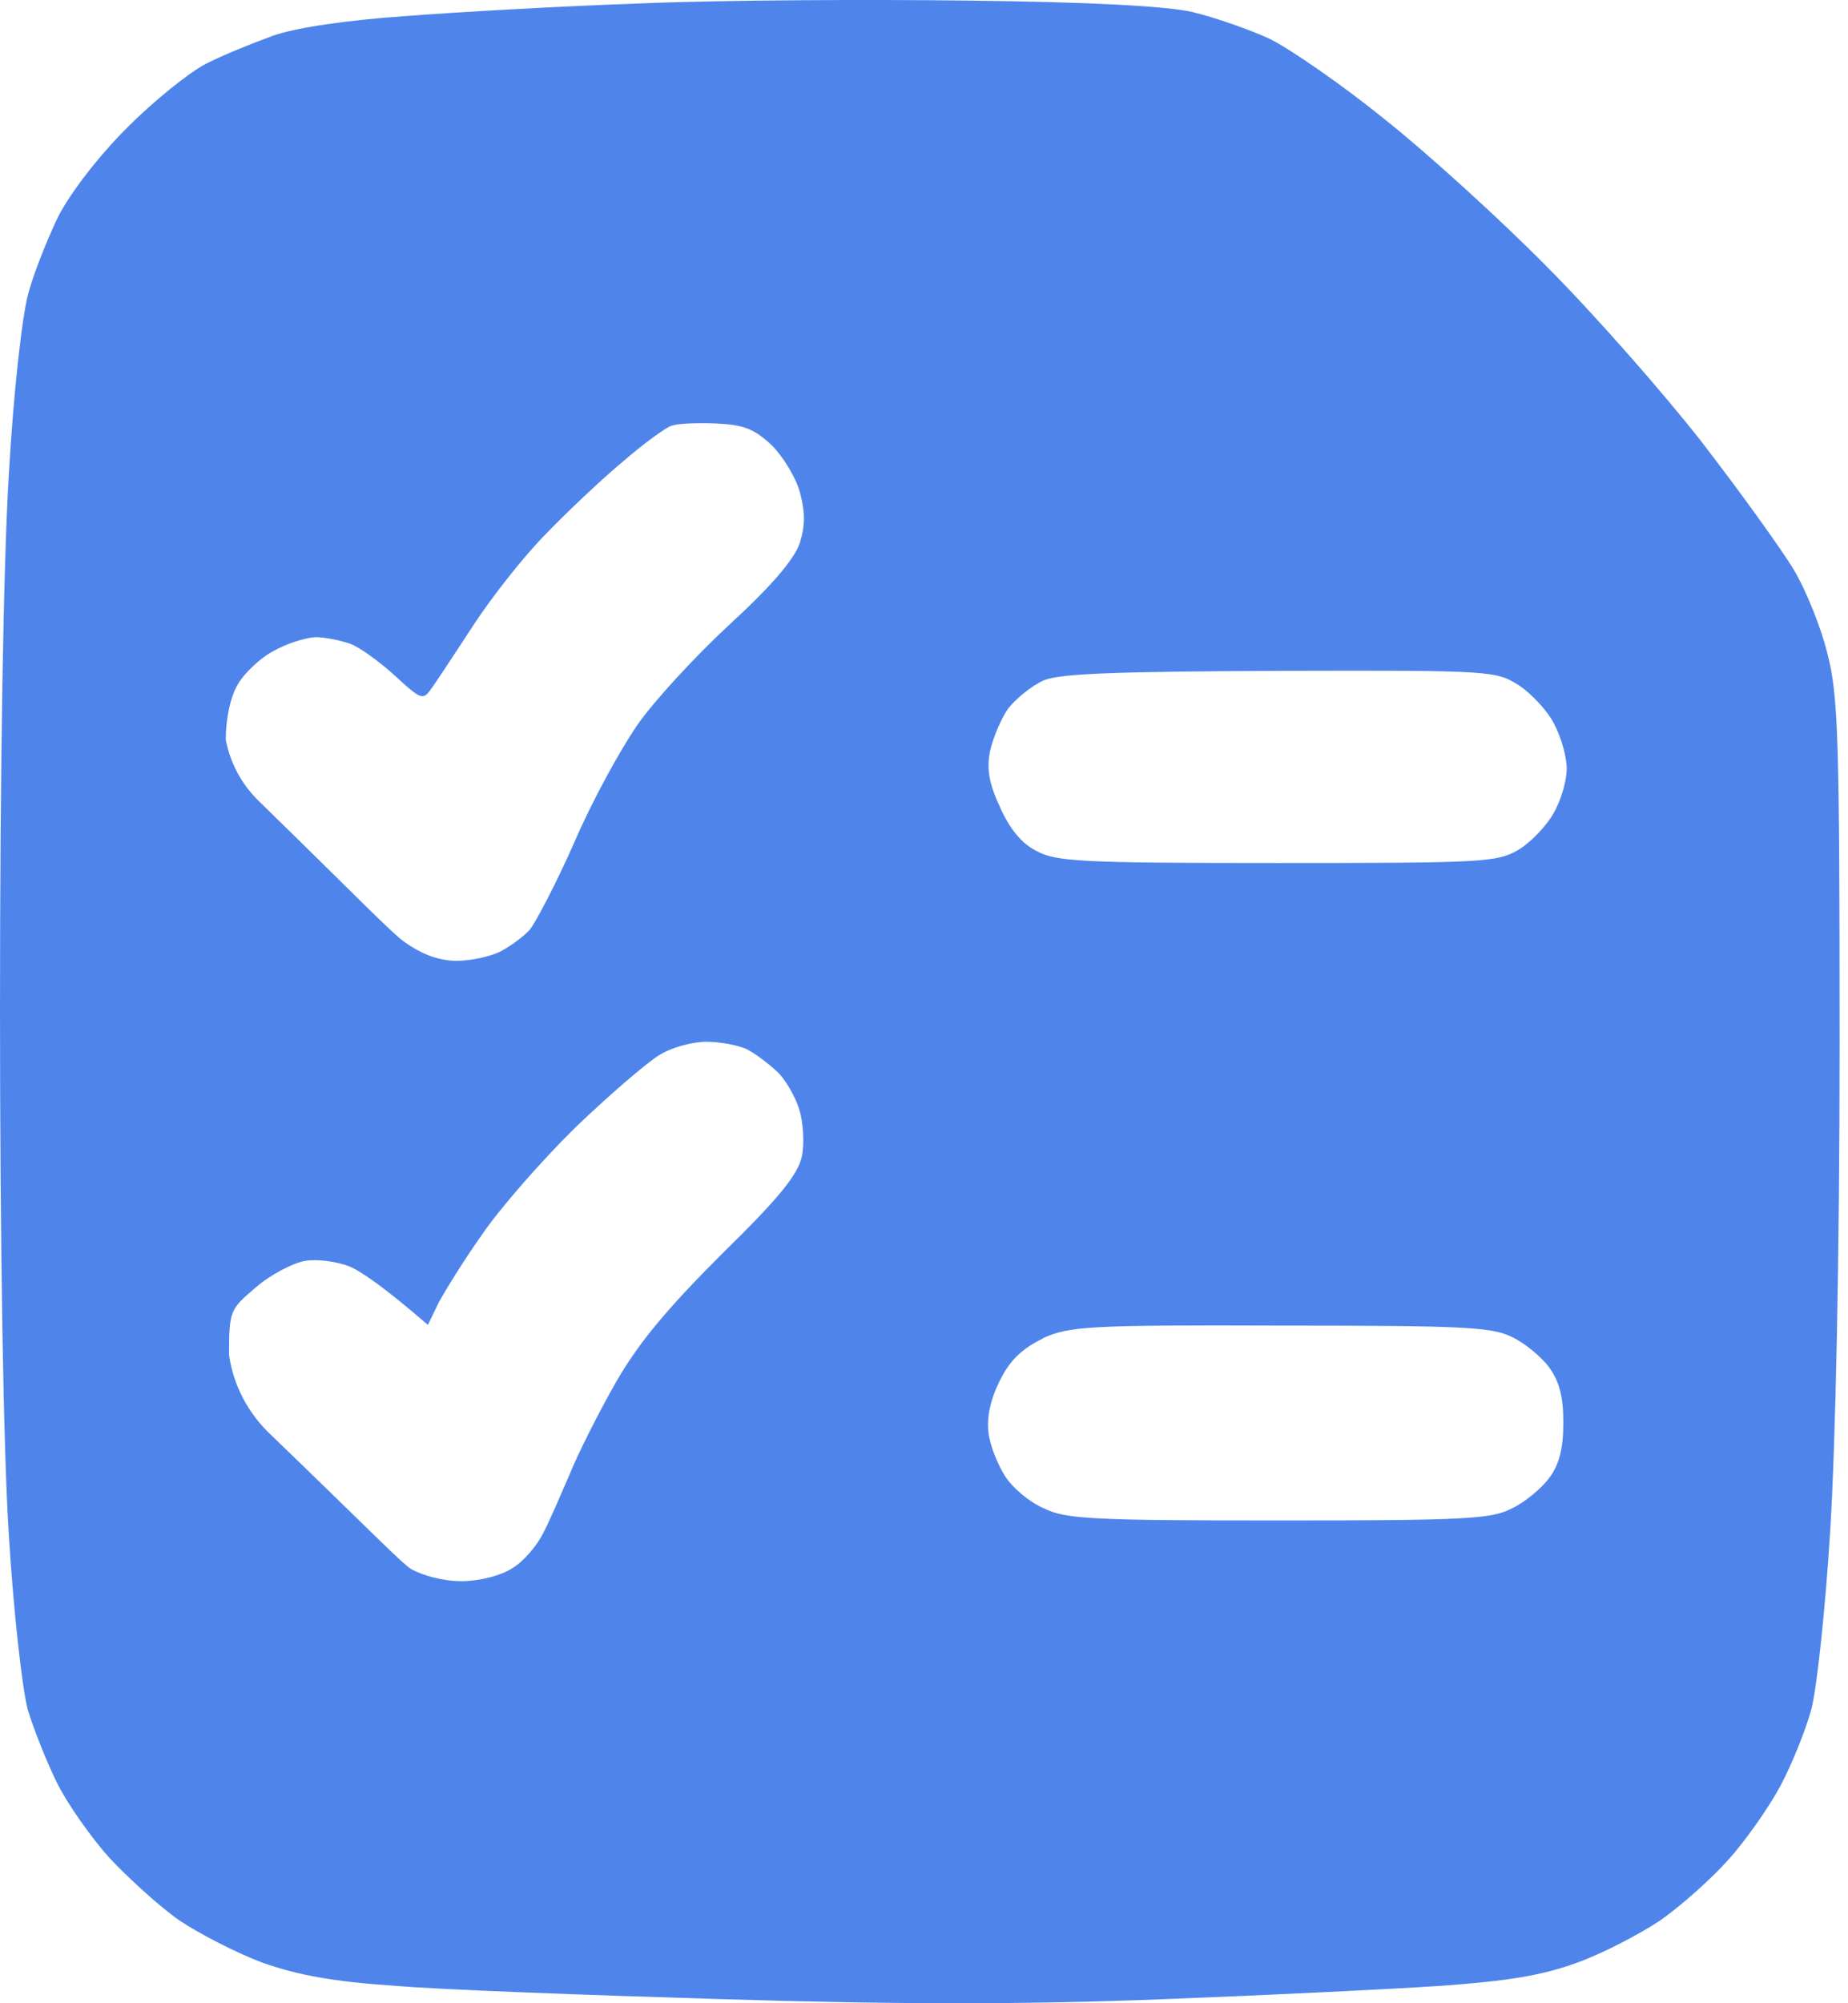 <svg width="24" height="26" viewBox="0 0 24 26" fill="none" xmlns="http://www.w3.org/2000/svg">
<path fill-rule="evenodd" clip-rule="evenodd" d="M8.358 0.043C7.325 0.078 5.925 0.157 5.251 0.21C4.498 0.262 3.842 0.359 3.544 0.464C3.282 0.56 2.888 0.717 2.669 0.831C2.45 0.945 1.995 1.312 1.654 1.654C1.278 2.03 0.928 2.485 0.761 2.8C0.621 3.089 0.438 3.544 0.368 3.807C0.289 4.087 0.175 5.084 0.114 6.169C0.044 7.333 0 9.967 0 13.083C0 16.155 0.044 18.815 0.114 19.909C0.175 20.924 0.289 21.913 0.359 22.184C0.438 22.447 0.613 22.884 0.744 23.147C0.875 23.41 1.181 23.847 1.418 24.11C1.663 24.372 2.065 24.74 2.328 24.924C2.59 25.099 3.08 25.352 3.413 25.475C3.859 25.632 4.323 25.72 5.12 25.773C5.723 25.825 7.649 25.895 9.408 25.948C11.648 26.017 13.346 26.017 15.096 25.948C16.47 25.895 18.098 25.816 18.728 25.773C19.577 25.711 20.023 25.641 20.478 25.475C20.82 25.352 21.301 25.099 21.563 24.924C21.826 24.74 22.22 24.39 22.439 24.145C22.657 23.908 22.964 23.471 23.121 23.182C23.27 22.902 23.454 22.447 23.524 22.184C23.594 21.922 23.707 20.881 23.769 19.865C23.839 18.745 23.891 16.277 23.891 13.564C23.891 9.591 23.874 9.031 23.734 8.489C23.655 8.156 23.454 7.657 23.296 7.395C23.139 7.132 22.596 6.379 22.097 5.732C21.59 5.084 20.688 4.06 20.084 3.456C19.48 2.844 18.535 1.986 17.984 1.549C17.433 1.102 16.759 0.639 16.496 0.507C16.234 0.385 15.779 0.227 15.49 0.157C15.149 0.078 14.142 0.026 12.602 0.008C11.307 -0.009 9.39 -0 8.358 0.043ZM8.708 5.531C8.638 5.557 8.358 5.758 8.095 5.986C7.832 6.204 7.386 6.624 7.106 6.913C6.817 7.202 6.397 7.736 6.161 8.095C6.105 8.179 6.049 8.265 5.995 8.348L5.995 8.348C5.819 8.616 5.663 8.853 5.61 8.926C5.496 9.092 5.478 9.092 5.128 8.769C4.936 8.594 4.673 8.401 4.551 8.357C4.428 8.313 4.227 8.27 4.096 8.27C3.956 8.278 3.711 8.357 3.544 8.454C3.378 8.541 3.168 8.742 3.089 8.882C2.993 9.04 2.932 9.329 2.932 9.6C2.989 9.902 3.138 10.179 3.358 10.394C4.621 11.625 5.073 12.096 5.251 12.225C5.487 12.392 5.706 12.47 5.933 12.47C6.108 12.47 6.362 12.418 6.502 12.348C6.634 12.278 6.8 12.155 6.879 12.068C6.957 11.972 7.22 11.473 7.456 10.939C7.684 10.405 8.06 9.722 8.279 9.407C8.498 9.092 9.04 8.506 9.486 8.095C10.029 7.596 10.318 7.255 10.388 7.045C10.458 6.817 10.458 6.651 10.388 6.388C10.335 6.196 10.169 5.924 10.02 5.776C9.793 5.566 9.662 5.513 9.294 5.496C9.04 5.487 8.778 5.496 8.708 5.531ZM13.556 8.83C13.398 8.9 13.197 9.066 13.092 9.197C12.996 9.337 12.891 9.591 12.856 9.757C12.812 9.985 12.847 10.178 12.987 10.475C13.11 10.755 13.267 10.948 13.46 11.044C13.713 11.184 14.046 11.201 16.584 11.201C19.27 11.201 19.445 11.193 19.726 11.026C19.883 10.93 20.093 10.711 20.181 10.545C20.277 10.379 20.347 10.125 20.347 9.976C20.347 9.827 20.277 9.574 20.189 9.407C20.111 9.241 19.901 9.014 19.734 8.9C19.428 8.707 19.41 8.699 16.628 8.707C14.483 8.716 13.766 8.742 13.556 8.83ZM7.474 14.632C7.911 14.212 8.401 13.792 8.559 13.696C8.708 13.599 8.988 13.521 9.171 13.521C9.346 13.521 9.583 13.564 9.697 13.617C9.802 13.669 9.977 13.801 10.09 13.906C10.195 14.002 10.327 14.229 10.379 14.396C10.432 14.562 10.449 14.842 10.414 15.008C10.362 15.245 10.125 15.542 9.373 16.277C8.664 16.986 8.296 17.424 7.999 17.94C7.78 18.325 7.509 18.859 7.404 19.121C7.388 19.157 7.373 19.193 7.356 19.231L7.356 19.231C7.251 19.474 7.129 19.756 7.054 19.9C6.975 20.058 6.8 20.268 6.651 20.355C6.502 20.452 6.222 20.522 5.995 20.522C5.758 20.522 5.496 20.452 5.338 20.364C5.204 20.277 4.782 19.839 3.497 18.602C3.216 18.331 3.032 17.976 2.975 17.59C2.975 17.012 2.984 16.995 3.326 16.706C3.518 16.54 3.807 16.391 3.964 16.365C4.113 16.338 4.376 16.373 4.533 16.435C4.682 16.496 4.98 16.697 5.557 17.196L5.697 16.907C5.776 16.759 6.03 16.347 6.266 16.015C6.494 15.682 7.036 15.061 7.474 14.632ZM13.547 17.371C13.276 17.502 13.118 17.651 12.987 17.914C12.864 18.159 12.812 18.395 12.838 18.596C12.856 18.763 12.961 19.016 13.057 19.165C13.153 19.314 13.372 19.498 13.556 19.576C13.836 19.716 14.177 19.734 16.61 19.734C19.034 19.734 19.375 19.716 19.638 19.576C19.804 19.498 20.023 19.314 20.119 19.183C20.251 19.008 20.303 18.798 20.303 18.465C20.303 18.124 20.251 17.931 20.119 17.747C20.023 17.616 19.804 17.432 19.638 17.354C19.375 17.222 19.008 17.205 16.628 17.205C14.107 17.196 13.888 17.214 13.538 17.371H13.547Z" fill="#4F85EB"/>
</svg>
